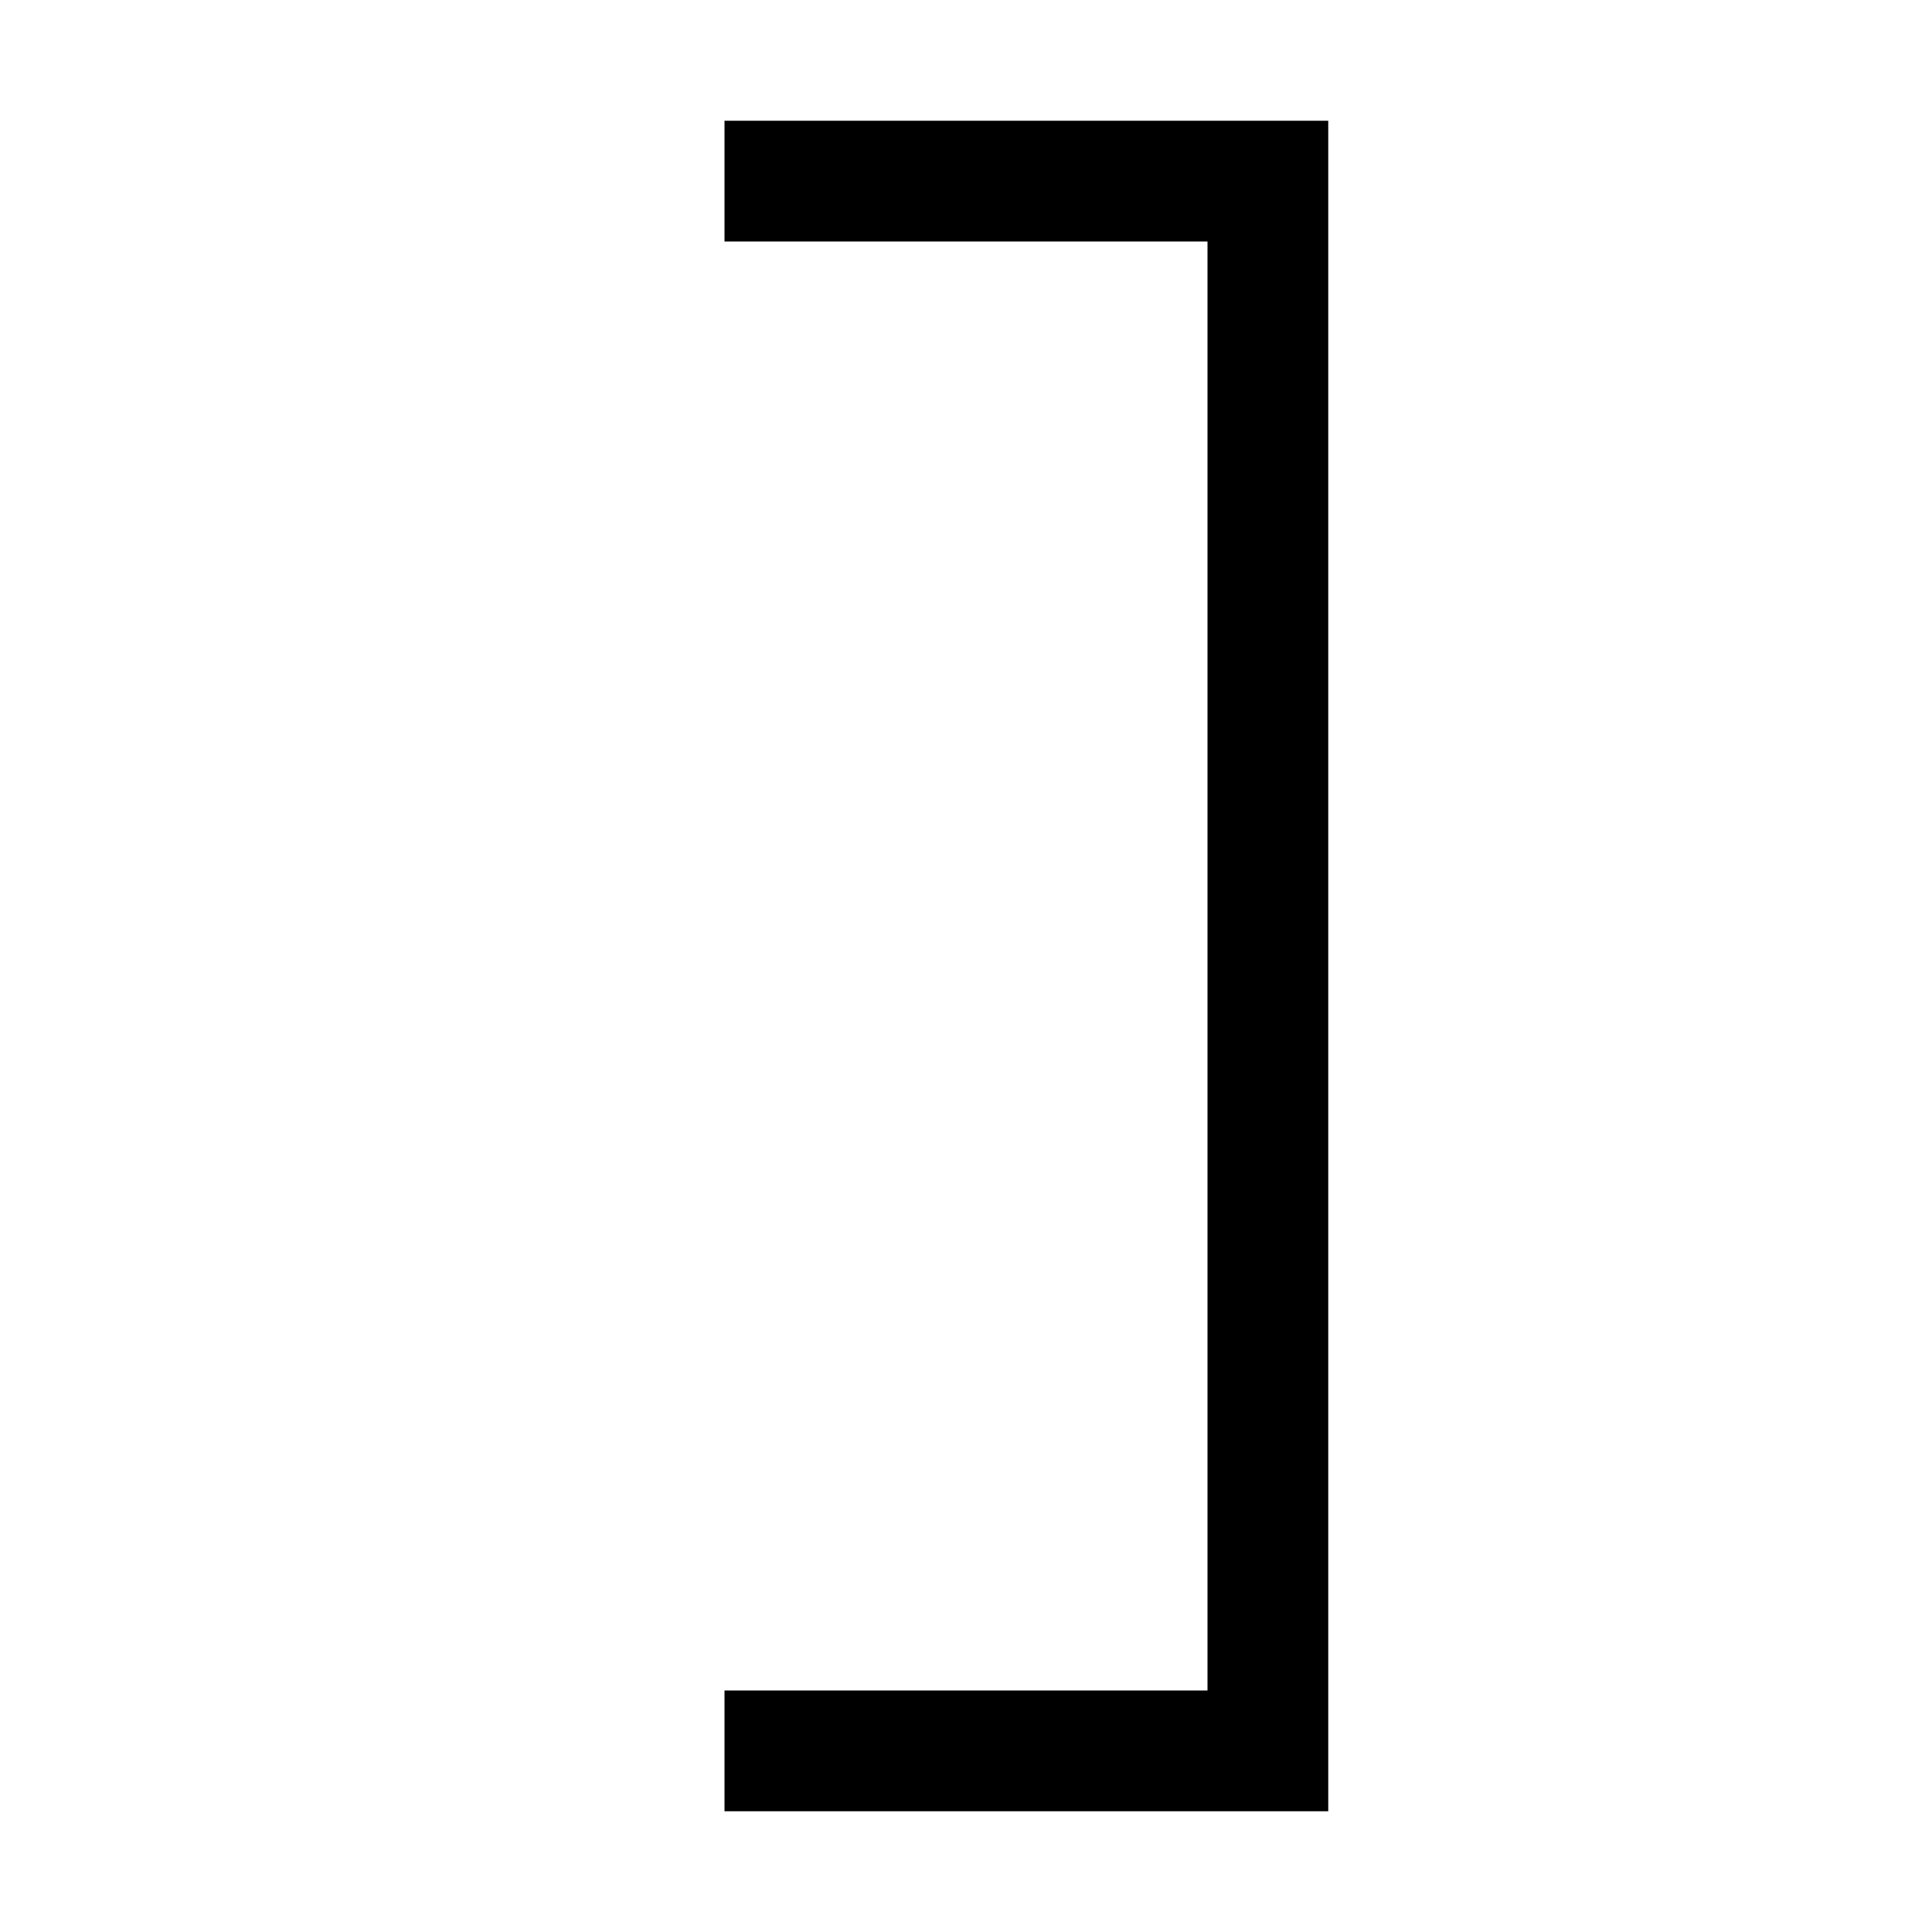 <svg xmlns="http://www.w3.org/2000/svg" width="24" height="24" viewBox="0 0 192 512">
    <path d="M192 32l-16 0L48 32 32 32l0 32 16 0 112 0 0 384L48 448l-16 0 0 32 16 0 128 0 16 0 0-16 0-416 0-16z"/>
</svg>